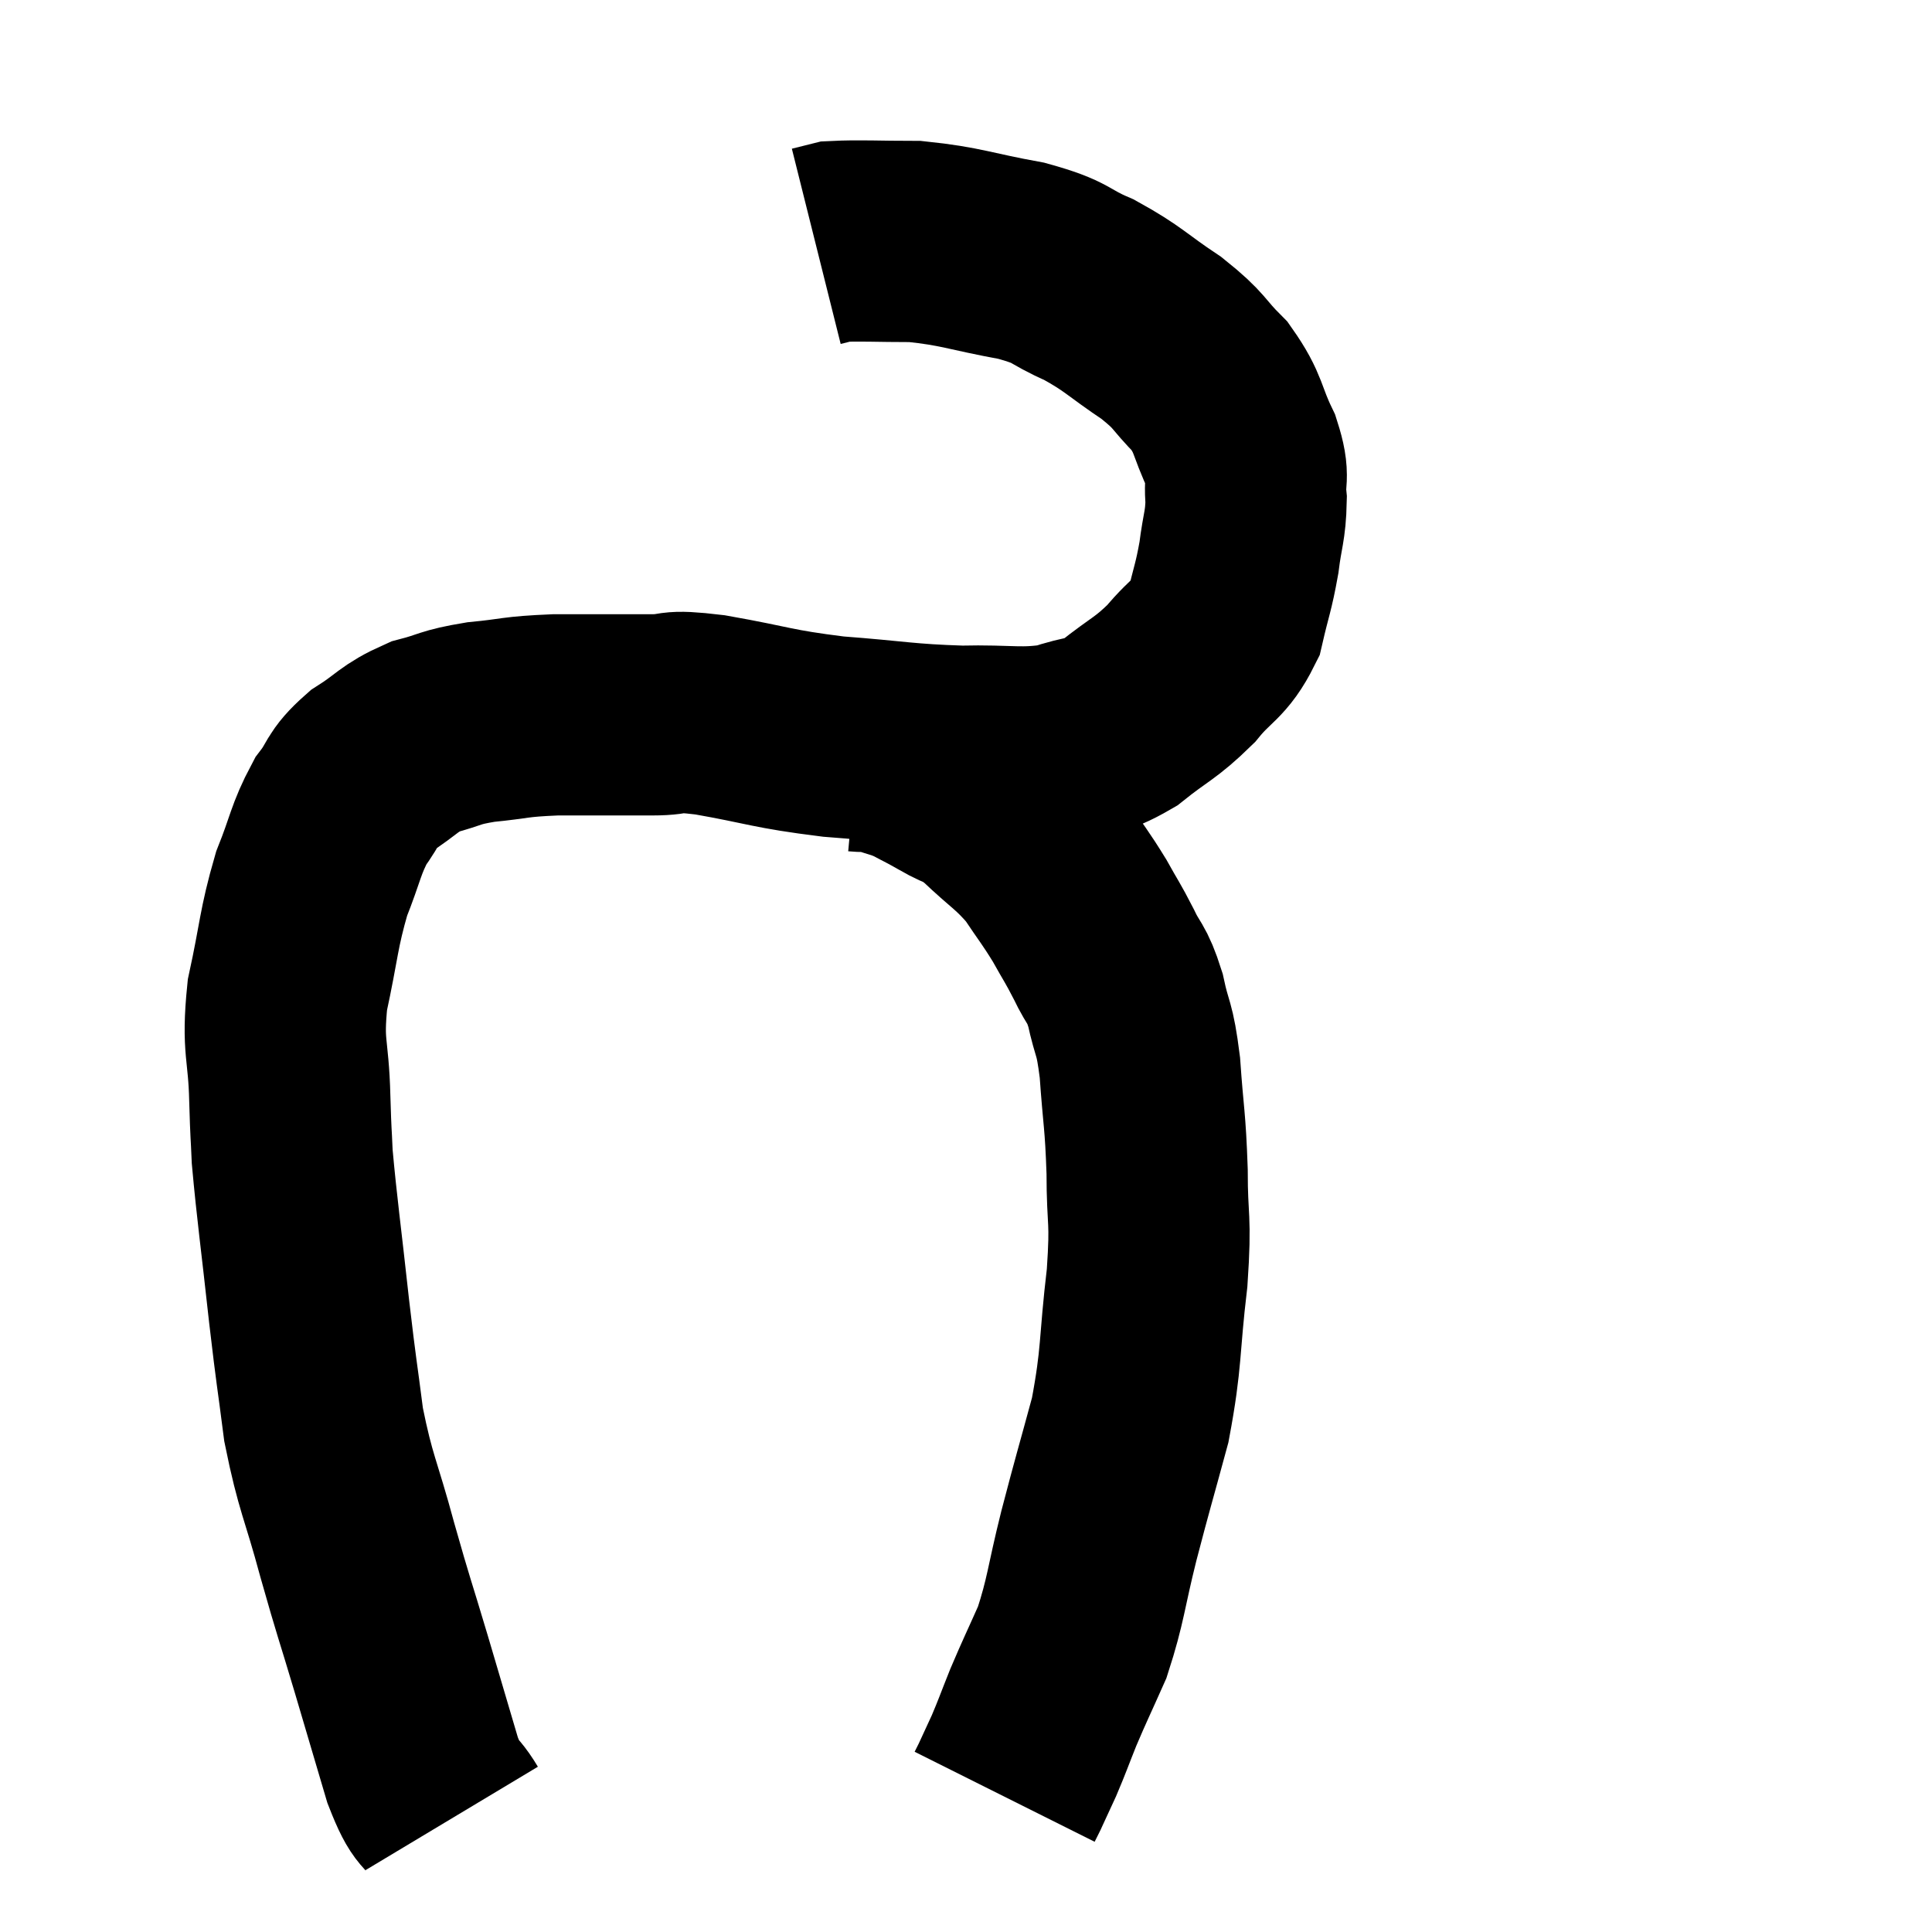 <svg width="48" height="48" viewBox="0 0 48 48" xmlns="http://www.w3.org/2000/svg"><path d="M 11.22 45.18 C 10.86 44.58, 10.875 44.94, 10.5 43.98 C 10.11 42.66, 10.125 42.705, 9.72 41.34 C 9.3 39.93, 9.3 40.005, 8.88 38.52 C 8.46 36.96, 8.34 36.885, 8.04 35.4 C 7.86 33.99, 7.875 34.245, 7.68 32.58 C 7.47 30.66, 7.38 30.06, 7.26 28.74 C 7.23 28.02, 7.23 28.305, 7.2 27.3 C 7.17 26.01, 7.005 26.055, 7.14 24.72 C 7.44 23.34, 7.41 23.1, 7.74 21.96 C 8.1 21.06, 8.085 20.865, 8.46 20.16 C 8.85 19.65, 8.715 19.605, 9.24 19.14 C 9.9 18.72, 9.885 18.6, 10.56 18.3 C 11.25 18.12, 11.13 18.075, 11.94 17.94 C 12.87 17.85, 12.735 17.805, 13.8 17.76 C 15 17.76, 15.24 17.76, 16.2 17.76 C 16.92 17.76, 16.515 17.625, 17.64 17.76 C 19.17 18.03, 19.14 18.105, 20.7 18.3 C 22.29 18.42, 22.47 18.495, 23.88 18.54 C 25.11 18.51, 25.35 18.63, 26.34 18.48 C 27.09 18.21, 27.09 18.375, 27.84 17.94 C 28.59 17.34, 28.695 17.37, 29.34 16.74 C 29.88 16.08, 30.06 16.14, 30.42 15.42 C 30.6 14.64, 30.645 14.61, 30.78 13.86 C 30.87 13.14, 30.945 13.08, 30.96 12.42 C 30.9 11.82, 31.065 11.925, 30.84 11.22 C 30.45 10.41, 30.555 10.305, 30.06 9.6 C 29.46 9, 29.61 9, 28.86 8.4 C 27.96 7.8, 27.93 7.68, 27.06 7.2 C 26.22 6.84, 26.46 6.78, 25.38 6.48 C 24.06 6.24, 23.895 6.12, 22.74 6 C 21.75 6, 21.375 5.97, 20.76 6 L 20.28 6.12" fill="none" stroke="black" stroke-width="5"></path><path d="M 21.3 18.66 C 21.63 18.69, 21.585 18.63, 21.96 18.72 C 22.38 18.87, 22.395 18.84, 22.8 19.02 C 23.19 19.23, 23.13 19.185, 23.58 19.44 C 24.09 19.74, 24 19.56, 24.6 20.04 C 25.29 20.7, 25.425 20.715, 25.98 21.36 C 26.4 21.99, 26.46 22.035, 26.82 22.62 C 27.12 23.16, 27.135 23.145, 27.42 23.7 C 27.69 24.27, 27.735 24.135, 27.96 24.84 C 28.14 25.68, 28.185 25.455, 28.32 26.52 C 28.41 27.81, 28.455 27.795, 28.5 29.1 C 28.5 30.42, 28.605 30.195, 28.5 31.74 C 28.29 33.51, 28.38 33.675, 28.08 35.28 C 27.69 36.72, 27.66 36.78, 27.3 38.16 C 26.97 39.48, 26.985 39.735, 26.64 40.8 C 26.28 41.61, 26.22 41.715, 25.92 42.42 C 25.68 43.02, 25.65 43.125, 25.44 43.62 C 25.26 44.01, 25.17 44.205, 25.08 44.4 C 25.08 44.4, 25.11 44.34, 25.08 44.4 L 24.96 44.64" fill="none" stroke="black" stroke-width="5"></path></svg>